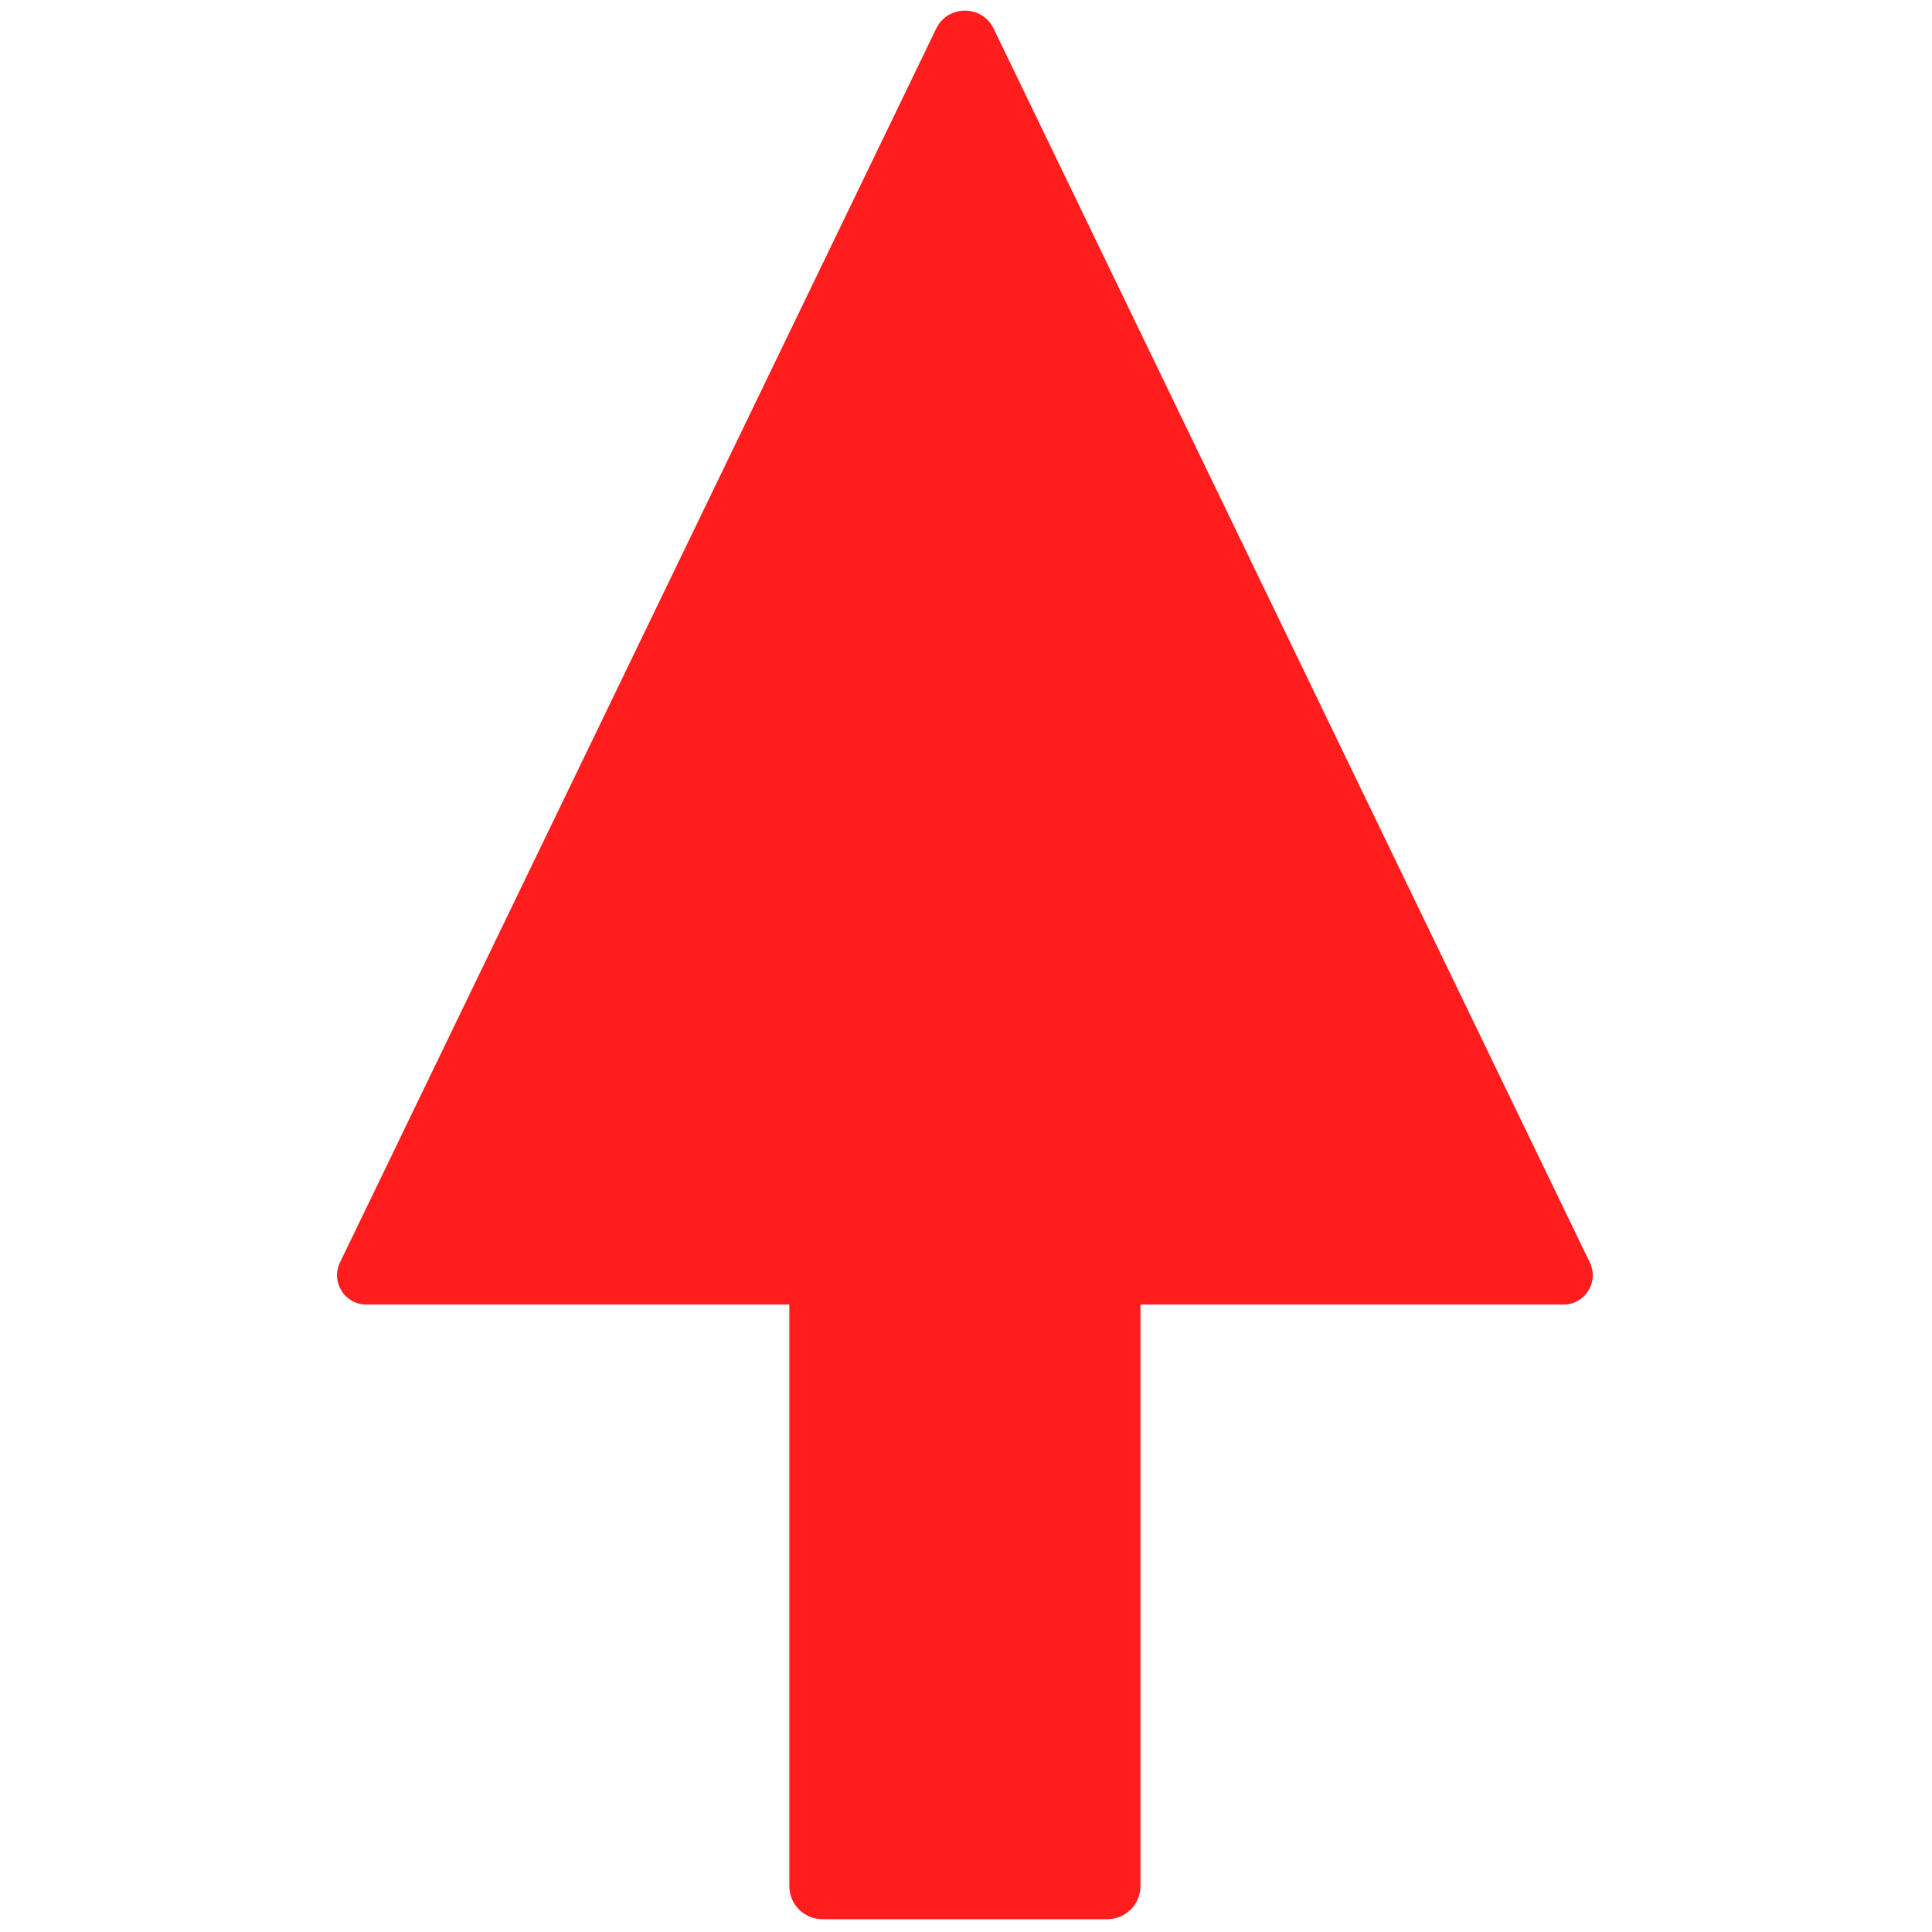 <svg xmlns="http://www.w3.org/2000/svg" xmlns:xlink="http://www.w3.org/1999/xlink" version="1.1" width="256" height="256" viewBox="0 0 256 256" xml:space="preserve">

<defs>
</defs>
<g style="stroke: none; stroke-width: 0; stroke-dasharray: none; stroke-linecap: butt; stroke-linejoin: miter; stroke-miterlimit: 10; fill: none; fill-rule: nonzero; opacity: 1;" transform="translate(1.407 1.407) scale(2.81 2.81)" >
	<path d="M 43.644 0.851 L 15.53 59.032 c -0.443 0.918 0.225 1.983 1.244 1.983 h 19.946 v 27.423 c 0 0.862 0.699 1.561 1.561 1.561 h 13.435 c 0.862 0 1.561 -0.699 1.561 -1.561 V 61.015 h 19.947 c 1.019 0 1.688 -1.066 1.244 -1.983 L 46.356 0.851 C 45.808 -0.284 44.192 -0.284 43.644 0.851 z" style="stroke: none; stroke-width: 1; stroke-dasharray: none; stroke-linecap: butt; stroke-linejoin: miter; stroke-miterlimit: 10; fill: rgb(255,29,29); fill-rule: nonzero; opacity: 1;" transform=" matrix(1 0 0 1 0 0) " stroke-linecap="round" />
</g>
</svg>
